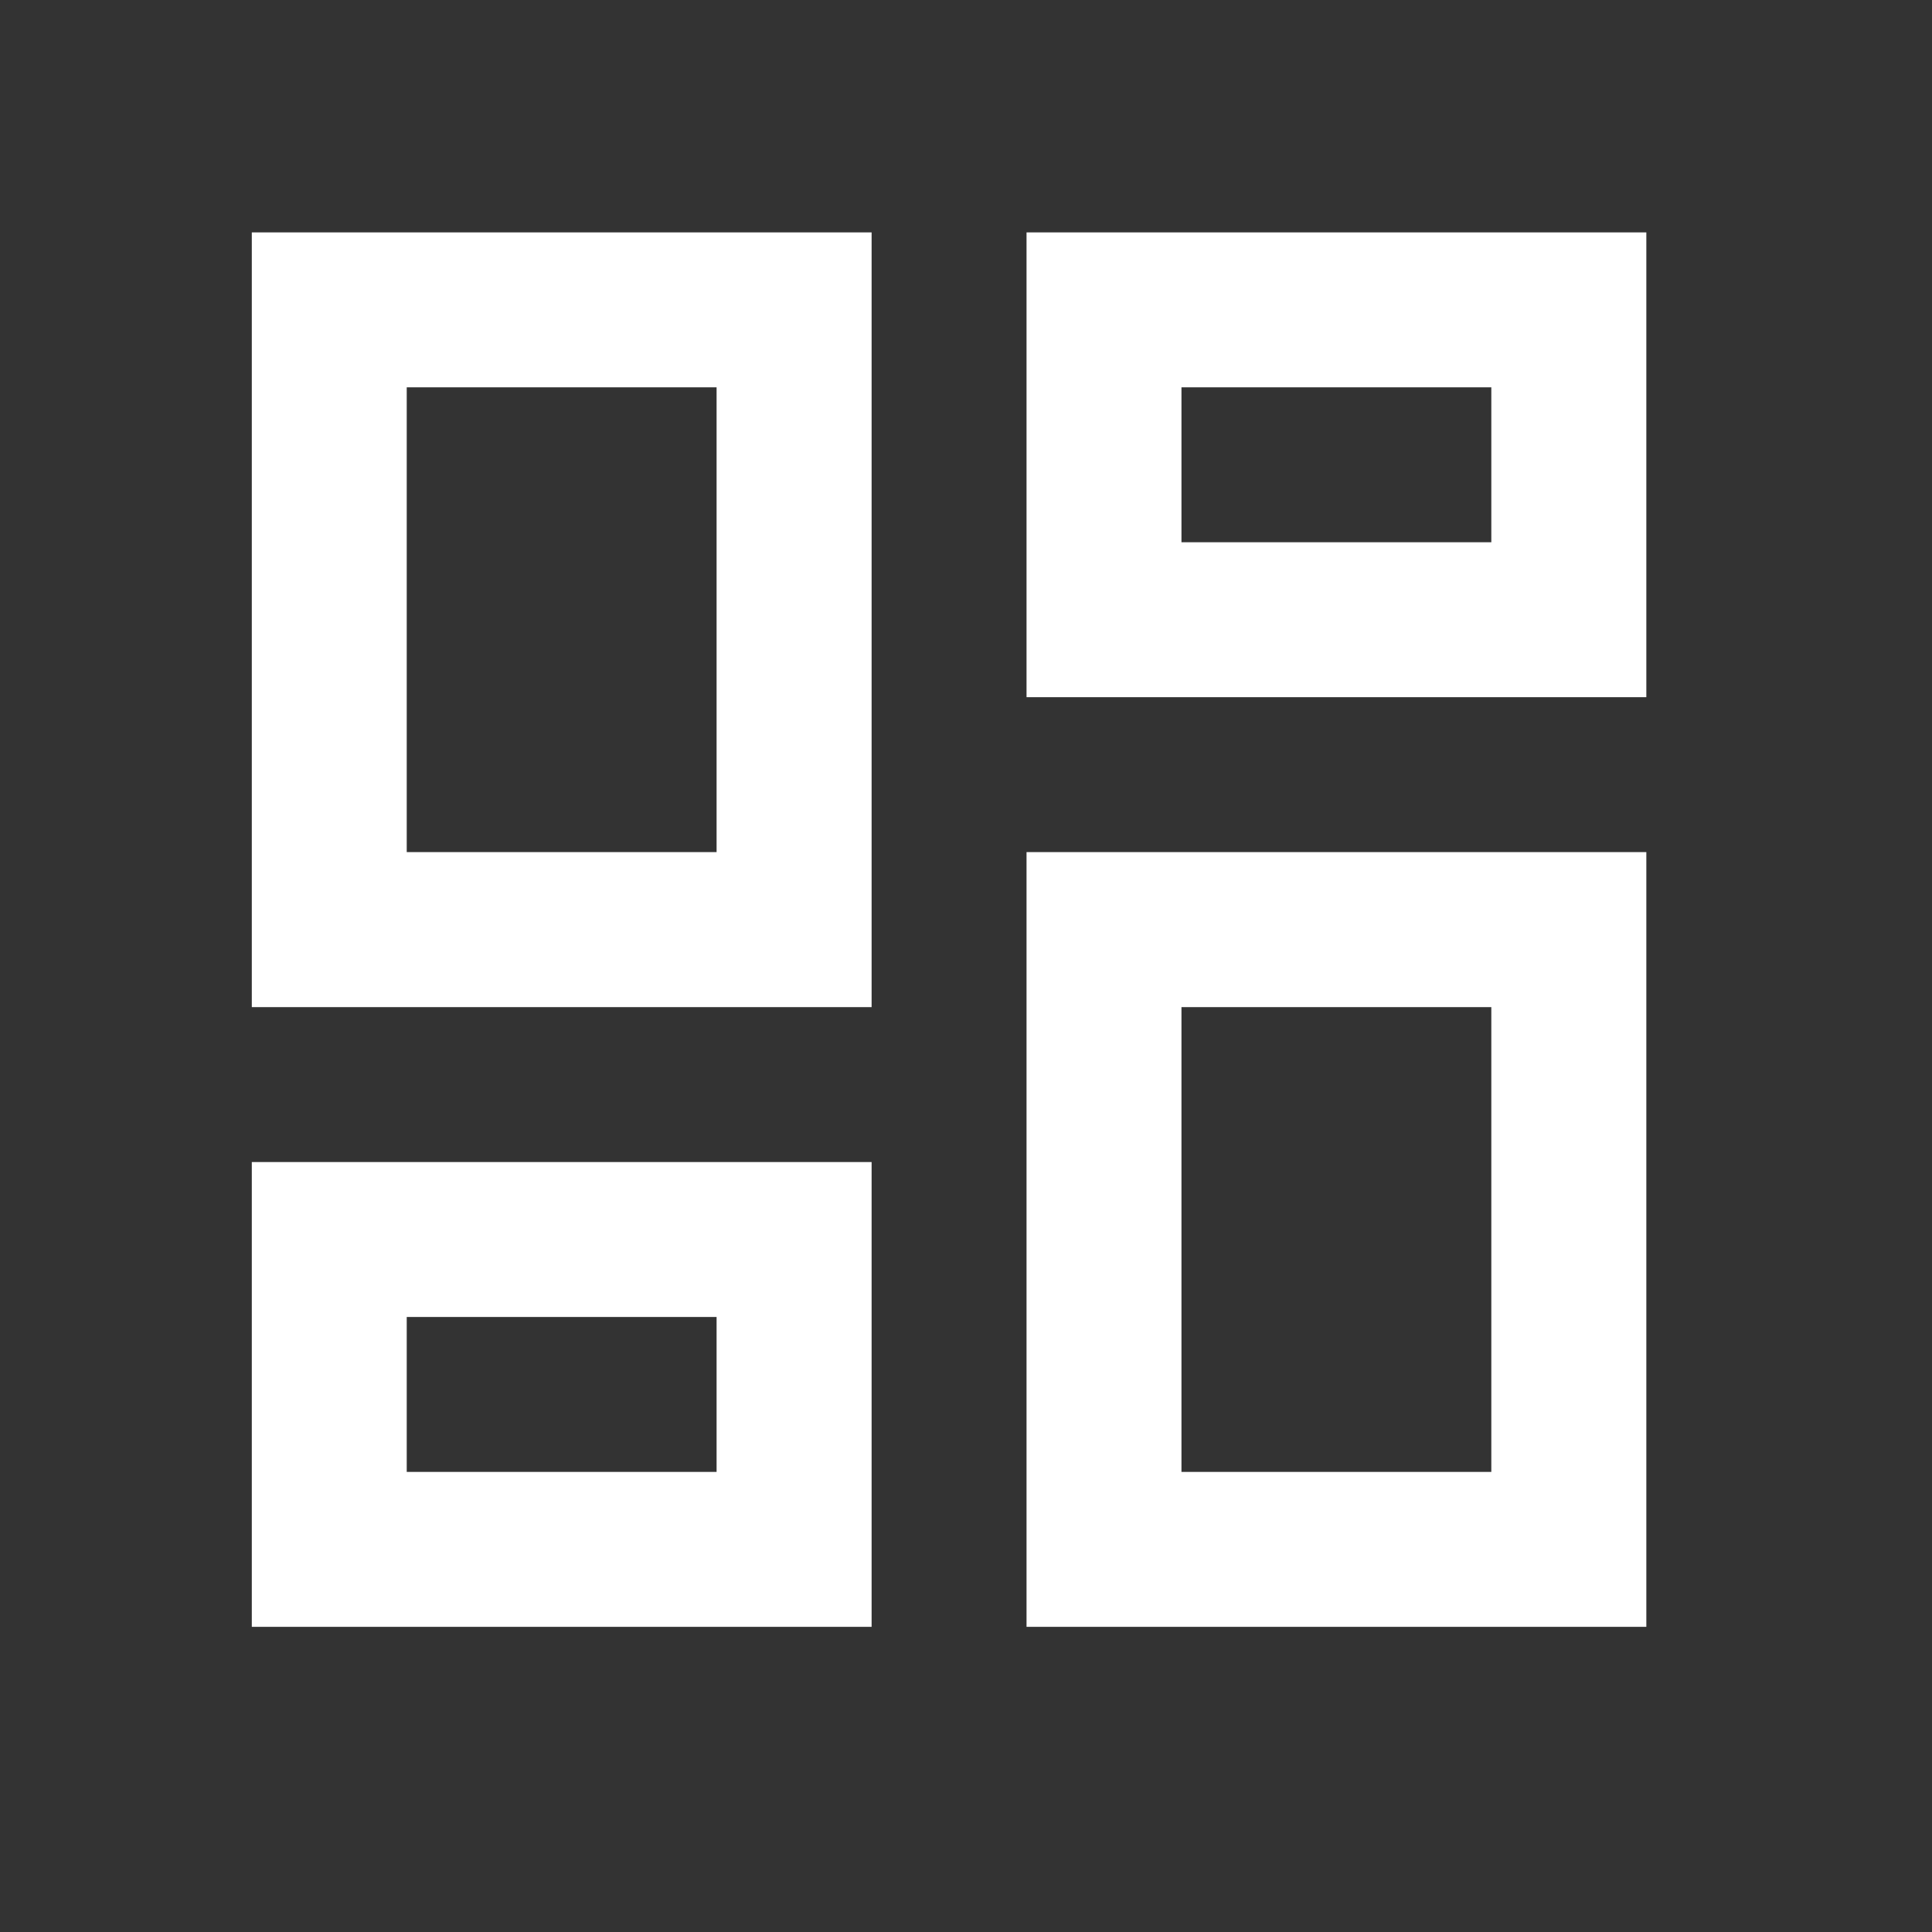 <svg width="21" height="21" viewBox="0 0 21 21" fill="none" xmlns="http://www.w3.org/2000/svg">
<rect x="0" y="0" width="21" height="21" fill="#333333" stroke="none"/>
<g clip-path="url(#clip0_4_22088)">
<path d="M16.21 4.21V5.894H12.842V4.21H16.21ZM7.789 4.21V9.262H4.421V4.21H7.789ZM16.21 10.947V15.999H12.842V10.947H16.21ZM7.789 14.315V15.999H4.421V14.315H7.789ZM17.895 2.526H11.158V7.578H17.895V2.526ZM9.474 2.526H2.737V10.947H9.474V2.526ZM17.895 9.262H11.158V17.683H17.895V9.262ZM9.474 12.631H2.737V17.683H9.474V12.631Z" fill="white"/>
</g>
<defs>
<clipPath id="clip0_4_22088">
<rect width="20.21" height="20.21" fill="white" transform="translate(0.21 -0)"/>
</clipPath>
</defs>
</svg>
